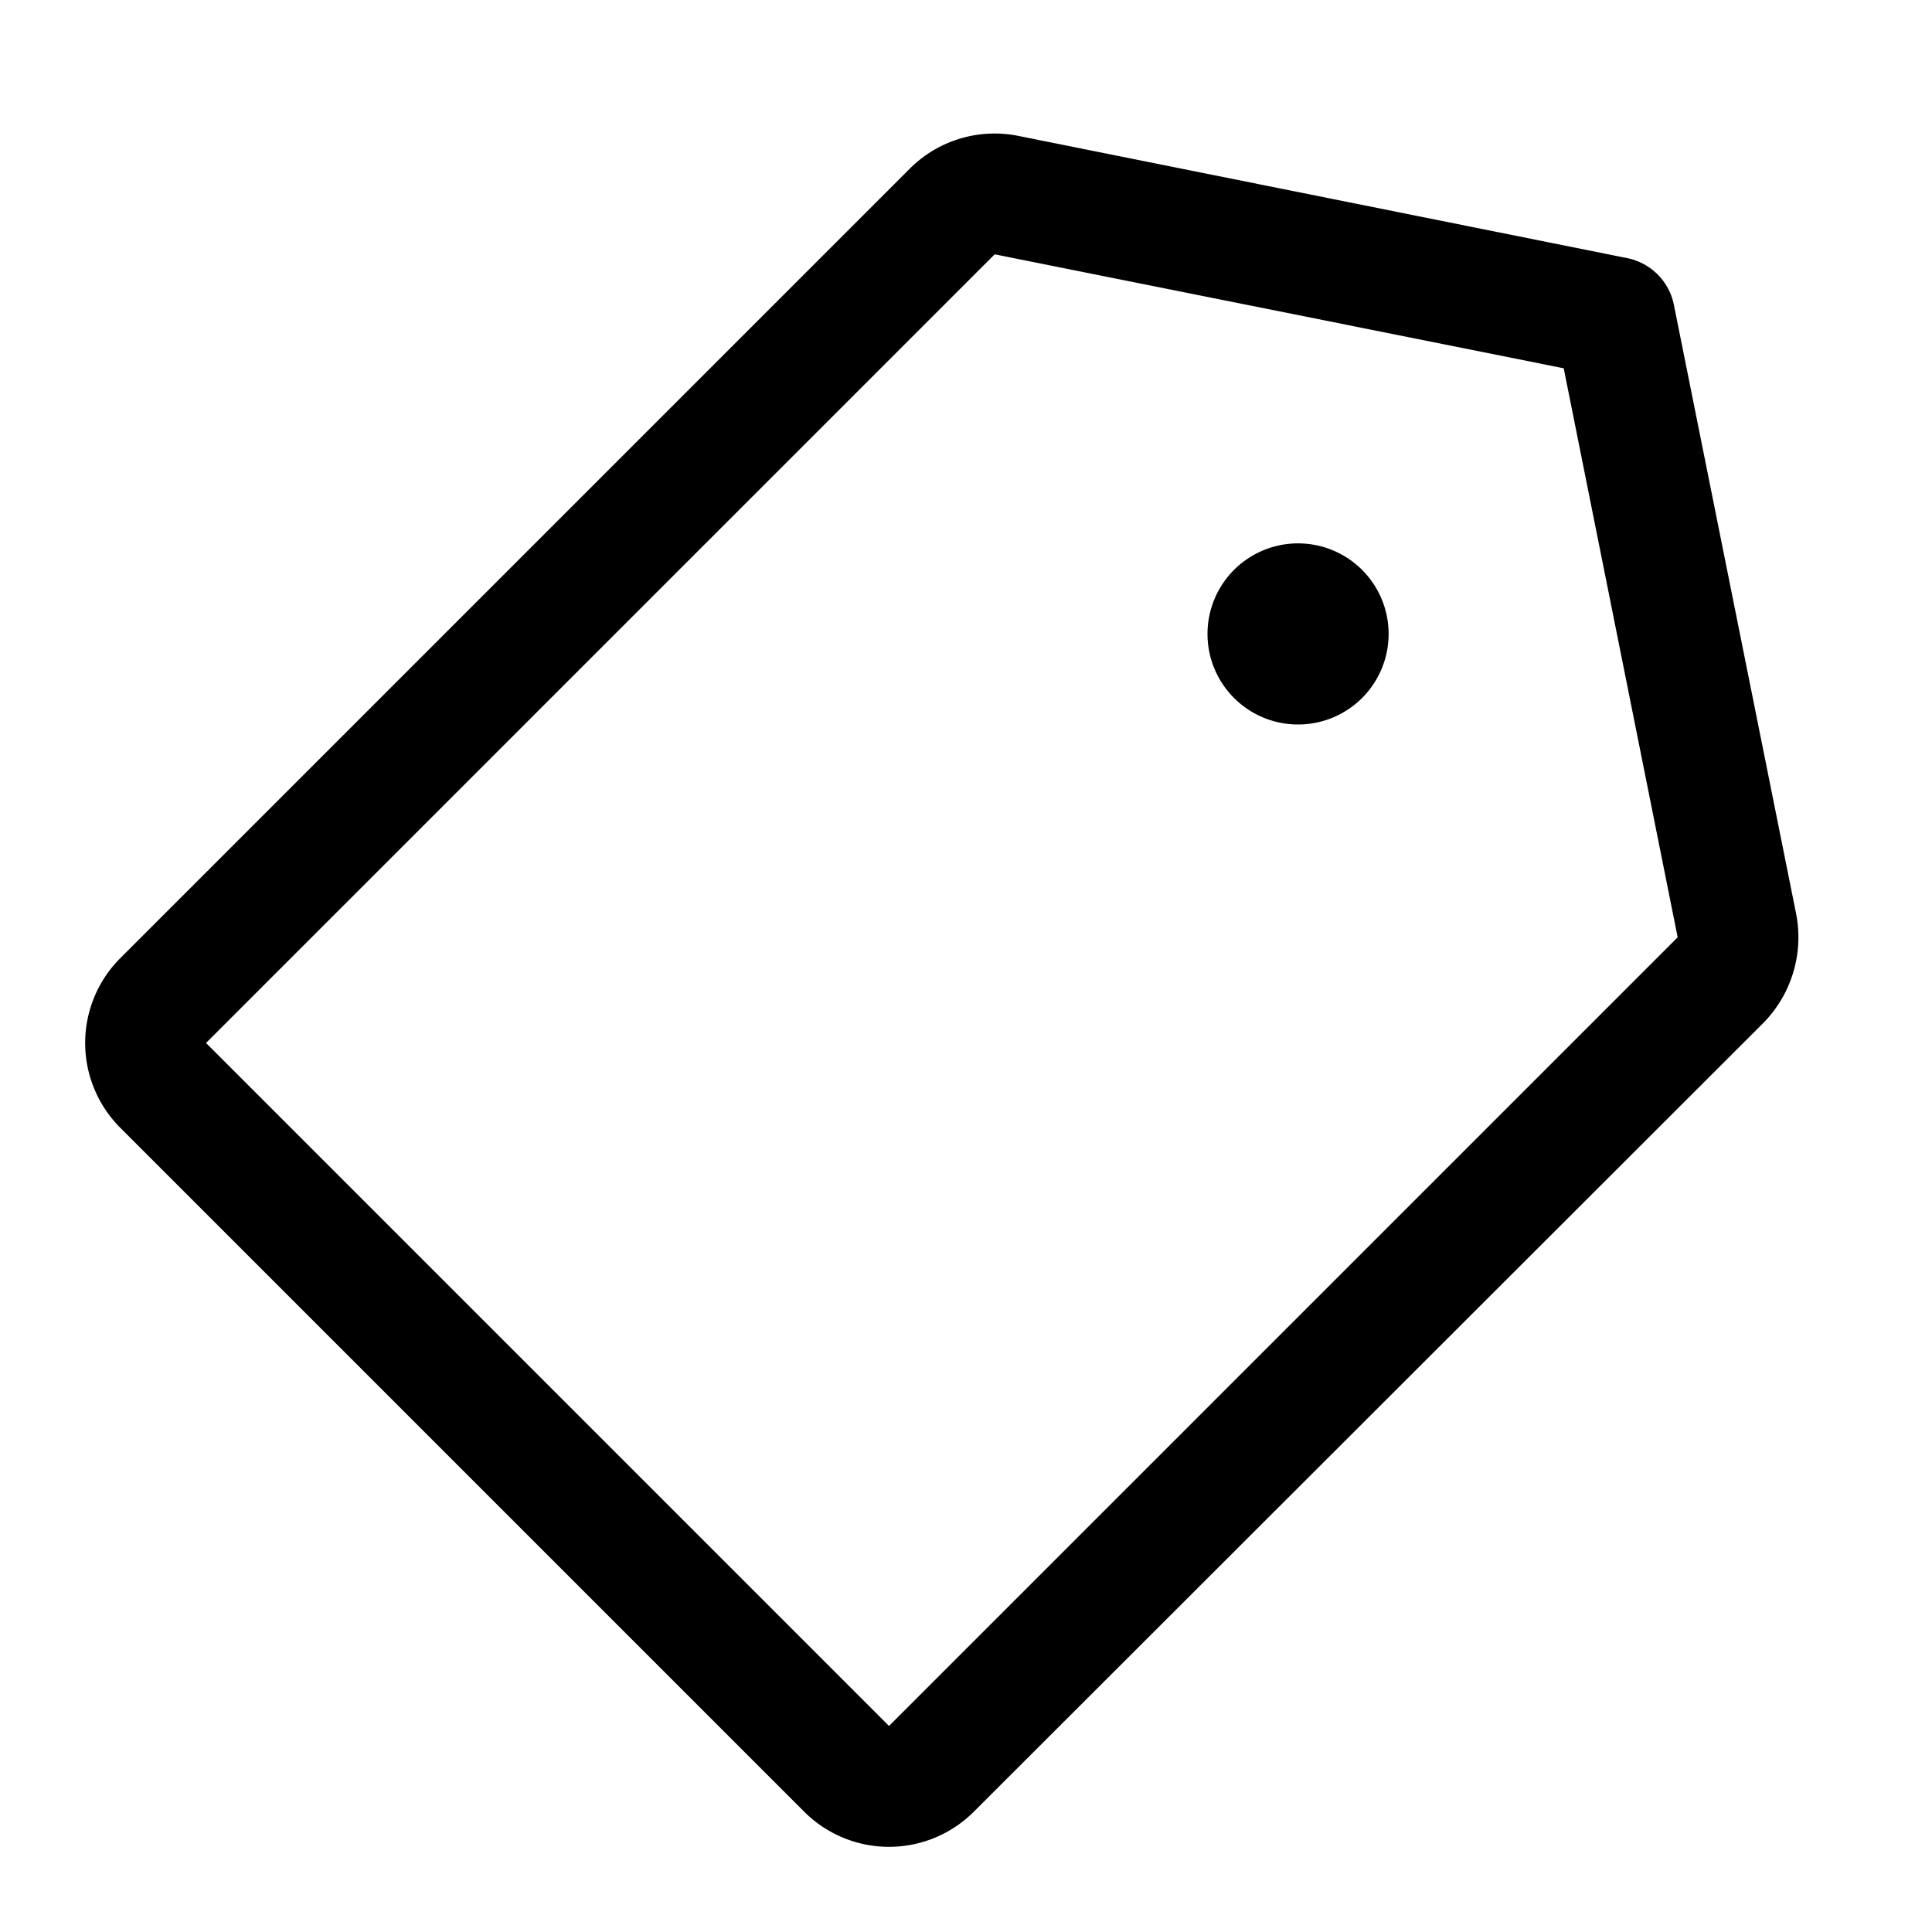 <svg
                    xmlns="http://www.w3.org/2000/svg"
                    width="2em"
                    height="2em"
                    preserveAspectRatio="xMidYMid meet"
                    viewBox="0 0 256 256"
                  >
                    <g transform="rotate(90 128 128)">
                      <path
                        fill="currentColor"
                        d="M240 126.9L135.6 22.4a16.2 16.2 0 0 0-14.5-4.4L40.4 34.2a7.9 7.9 0 0 0-6.2 6.2L18 121.1a15.9 15.9 0 0 0 4.4 14.4L126.9 240a15.9 15.9 0 0 0 22.6 0l90.5-90.5a15.9 15.9 0 0 0 0-22.6ZM138.2 228.7L33.7 124.2l15.1-75.4l75.4-15.1l104.5 104.5ZM96 84a12 12 0 1 1-12-12a12 12 0 0 1 12 12Z"
                      />
                    </g>
                  </svg>